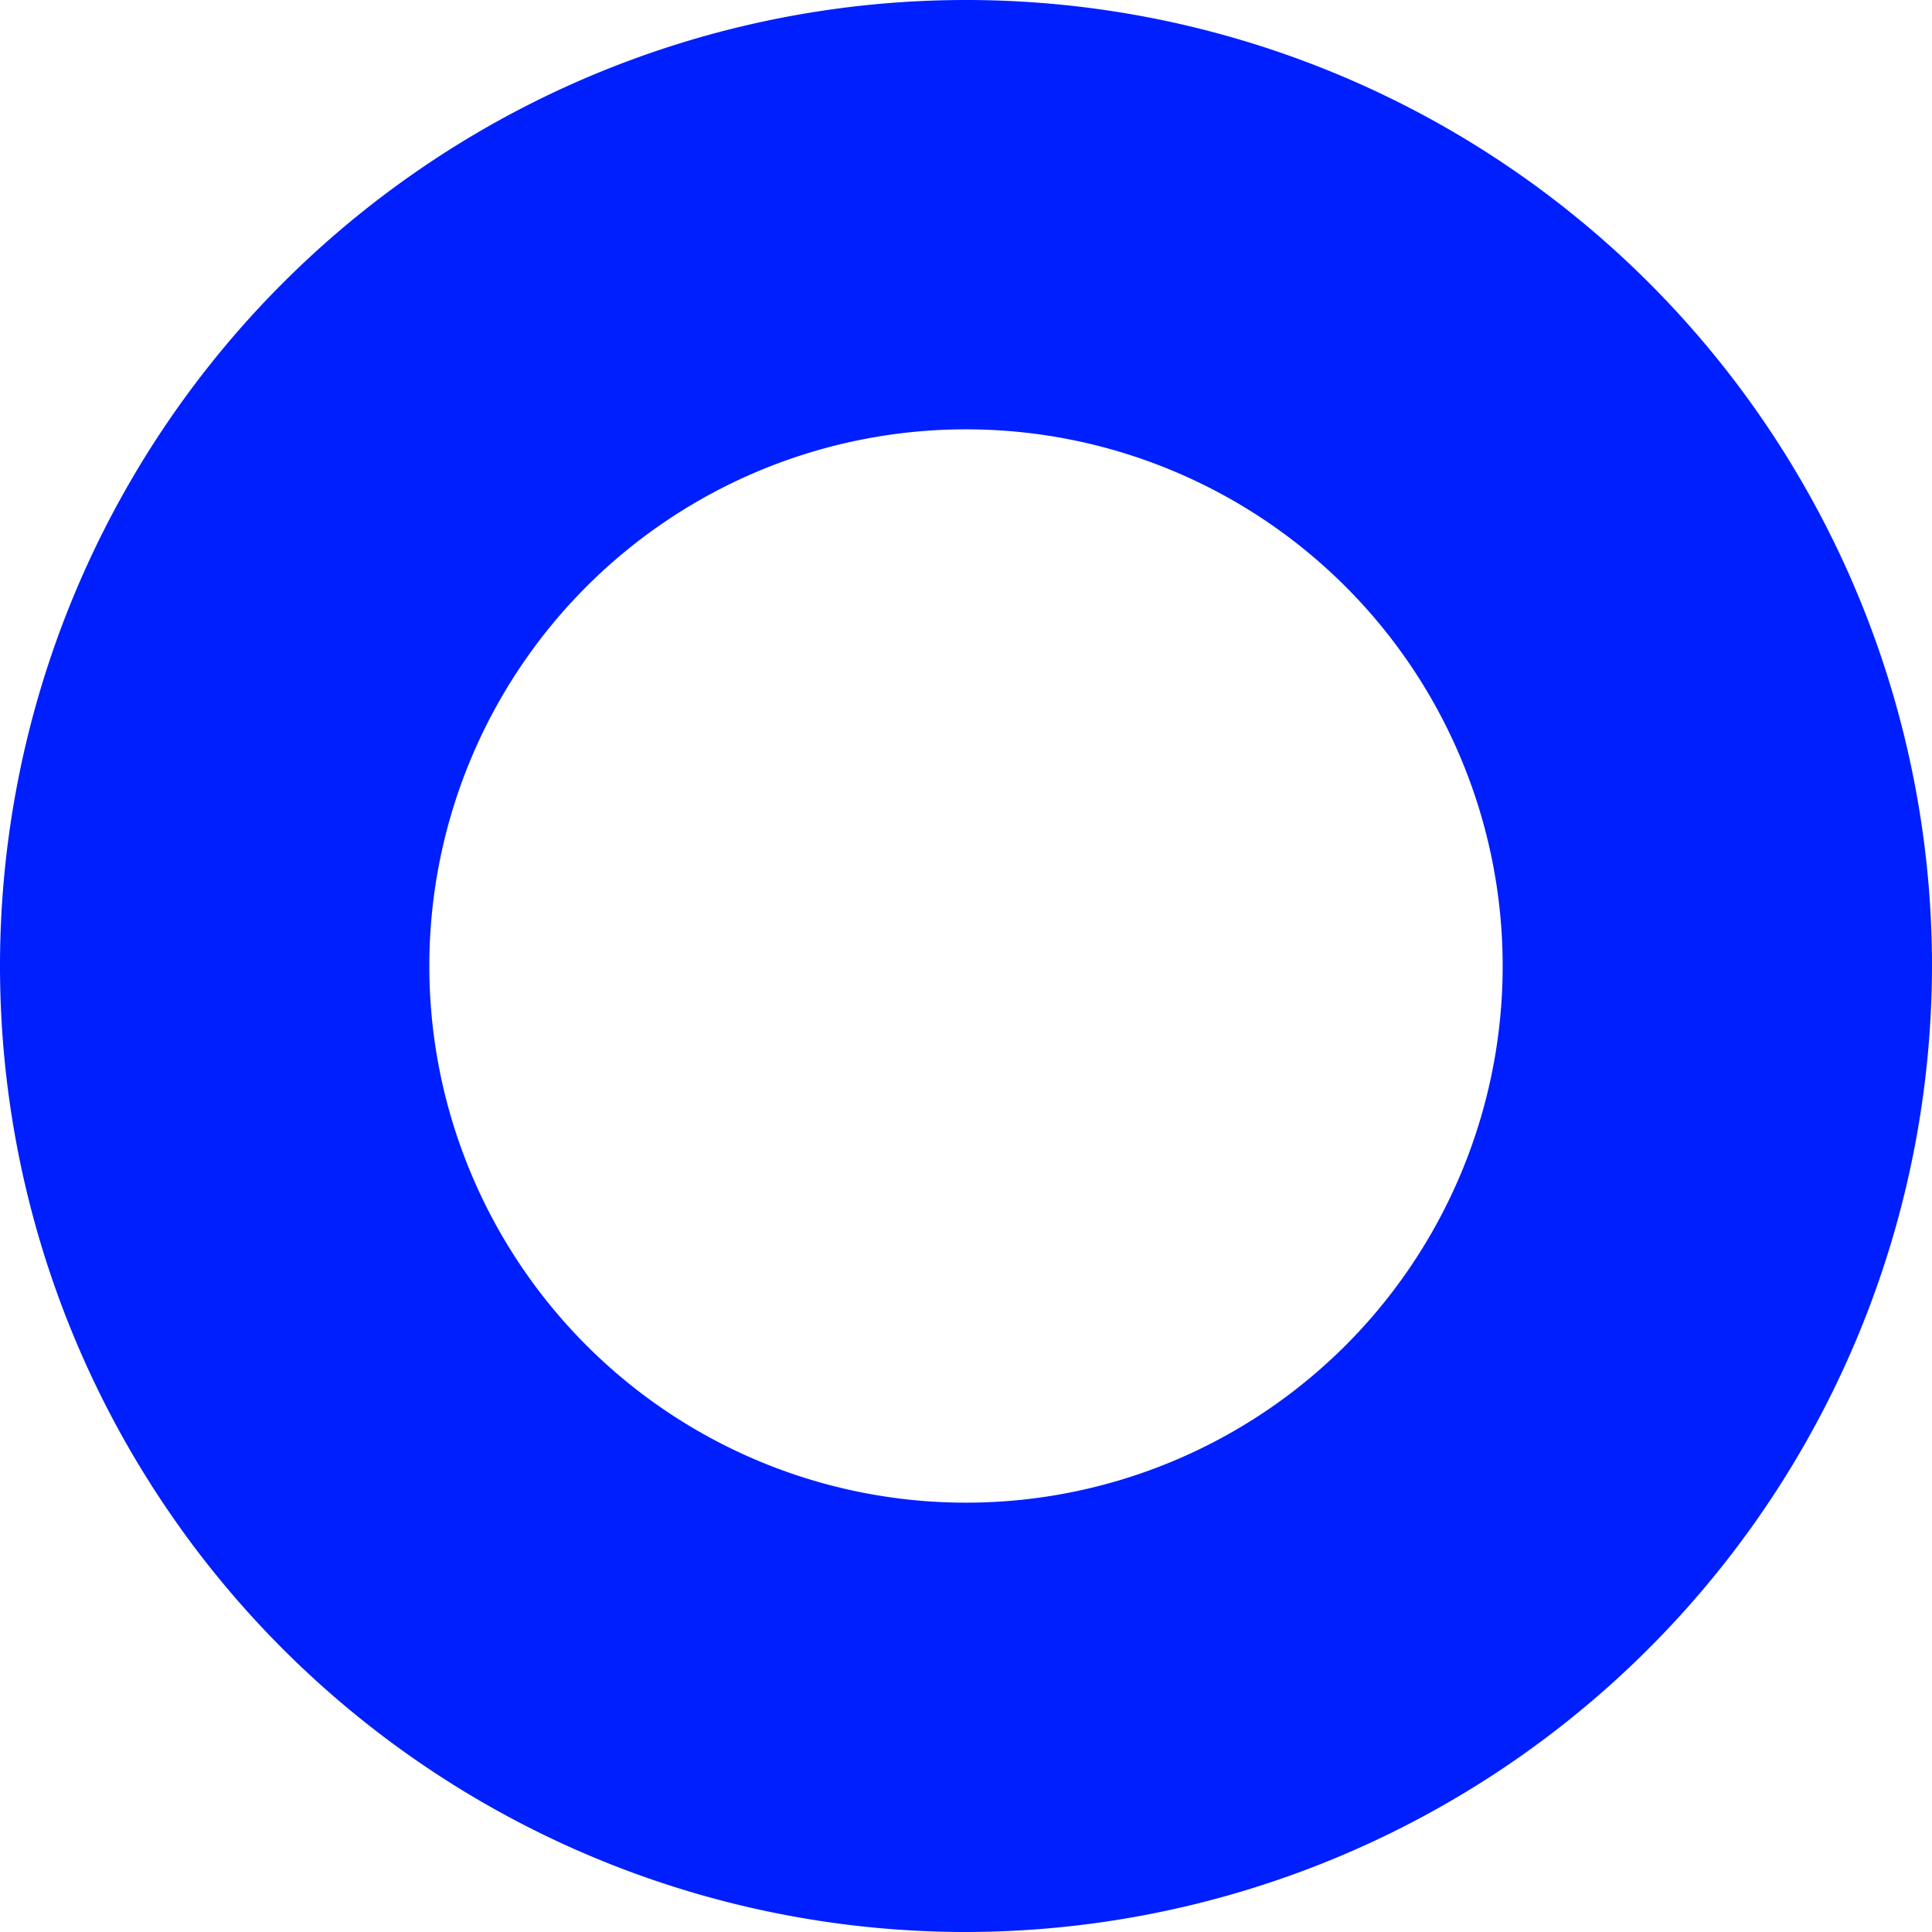 <svg id="logo" xmlns="http://www.w3.org/2000/svg" width="45" height="45" viewBox="0 0 45 45">
  <path id="Path_12" data-name="Path 12" d="M22.5,45A22.5,22.5,0,1,1,45,22.5,22.534,22.534,0,0,1,22.5,45Zm0-35A12.5,12.5,0,1,0,35,22.5,12.5,12.5,0,0,0,22.5,10Z" fill="#001FFF"/>
</svg>
